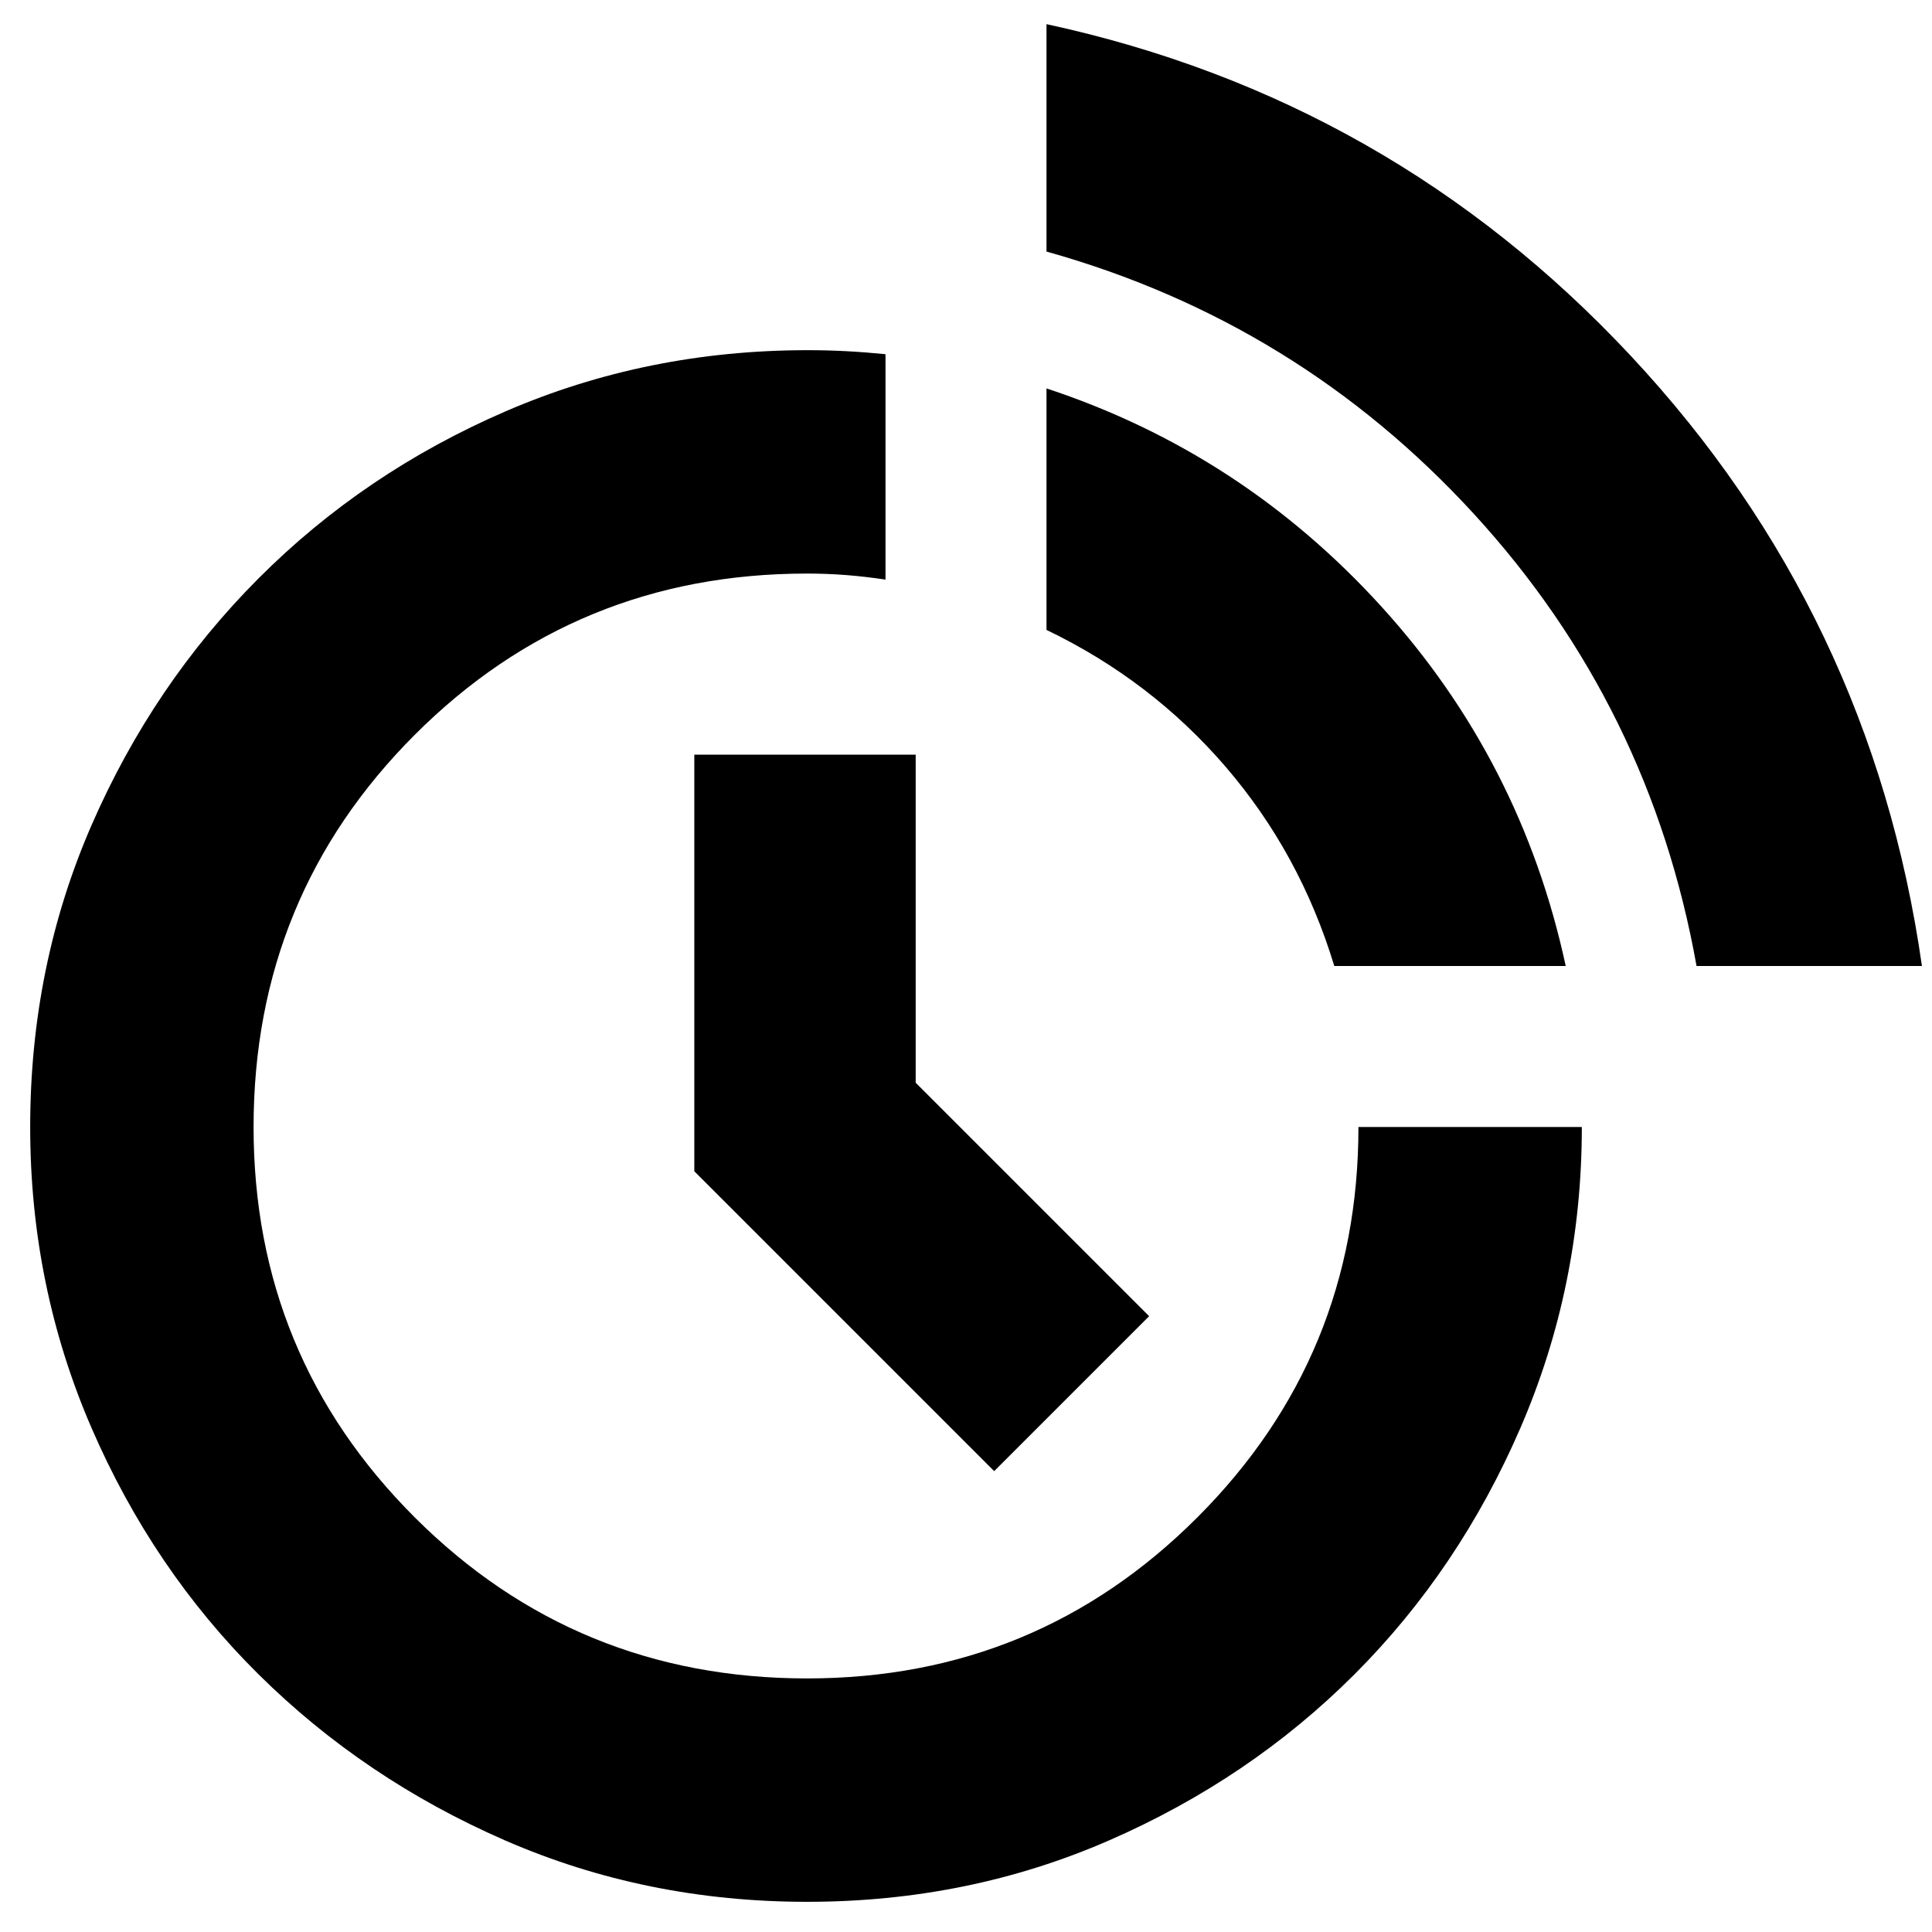 <svg xmlns="http://www.w3.org/2000/svg" height="24" viewBox="0 -960 960 960" width="24"><path d="M401.06-15Q321-15 251-45.5T128.5-128q-52.5-52-83-122.42T15-399.94Q15-480 45.5-550t82.96-122.6q52.47-52.6 122.74-83T401.37-786q9.63 0 19.13.5 9.5.5 19.5 1.5v112q-10-1.5-19.5-2.25T401-675q-114.8 0-194.9 80.11Q126-514.77 126-399.96 126-286 206.11-206q80.12 80 194.93 80Q515-126 595-206.06q80-80.06 80-193.94h111q0 79-30.5 149.5T673-128q-52 52-121.94 82.5-69.93 30.5-150 30.5ZM494-229 345-378v-207h110v163l116 116-77 77Zm349-251q-23-129-110.5-224.5T520-835v-113q171 37 290.5 165T955-480H843Zm-180 0q-17-56-54-99t-89-68v-120q97 32 166.5 108.5T778-480H663Z"/></svg>